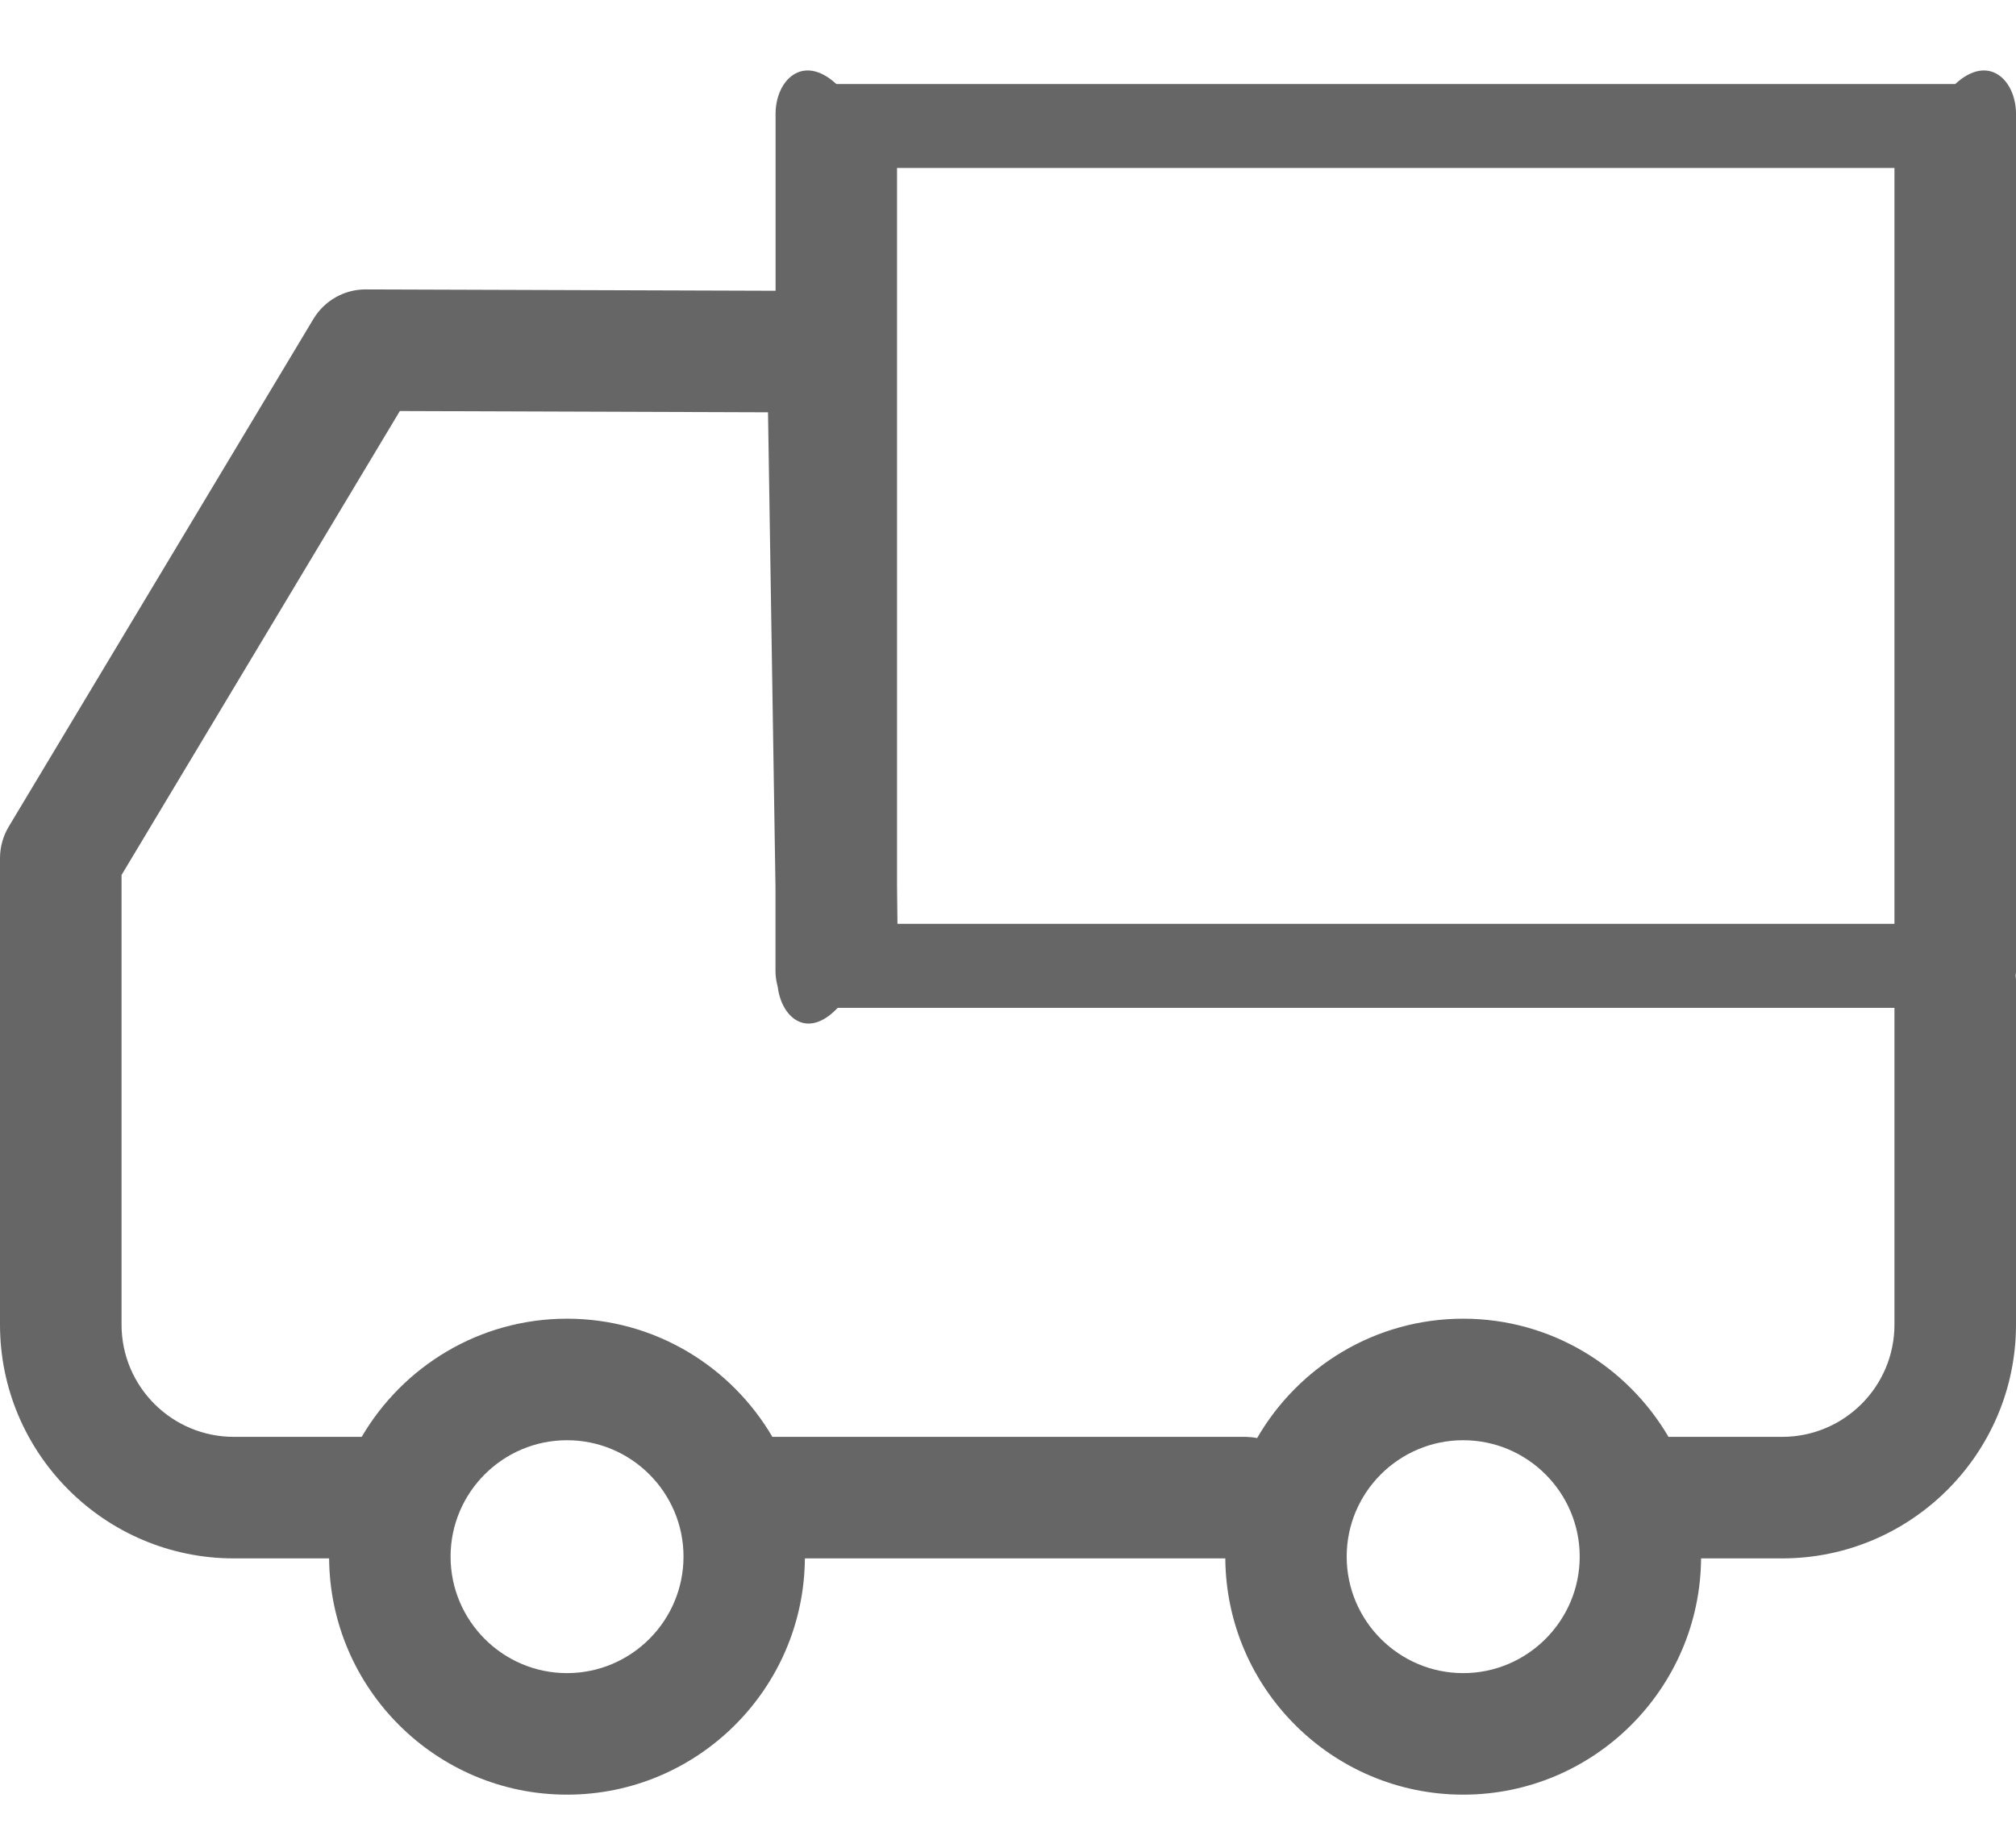 ﻿<?xml version="1.0" encoding="utf-8"?>
<svg version="1.1" xmlns:xlink="http://www.w3.org/1999/xlink" width="24px" height="22px" xmlns="http://www.w3.org/2000/svg">
  <g transform="matrix(1 0 0 1 -18 -121 )">
    <path d="M 24 1.356  C 24 0.956  23.676 0.632  23.277 1  L 9.956 1  C 9.557 0.632  9.233 0.956  9.233 1.356  L 9.233 3.462  L 4.354 3.446  L 4.351 3.446  C 4.097 3.446  3.862 3.58  3.731 3.798  L 0.103 9.844  C 0.036 9.957  0 10.086  0 10.217  L 0 15.772  C 0 17.306  1.249 18.555  2.784 18.555  L 3.918 18.555  C 3.93 20.108  5.195 21.368  6.75 21.368  C 8.305 21.368  9.571 20.108  9.582 18.555  L 14.587 18.555  C 14.598 20.108  15.864 21.368  17.419 21.368  C 18.974 21.368  20.239 20.108  20.251 18.555  L 21.216 18.555  C 22.751 18.555  24 17.306  24 15.772  L 24 11.664  C 24 11.647  23.996 11.632  23.995 11.616  C 23.996 11.6  24 11.584  24 11.568  L 24 1.356  Z M 10.679 2  L 22.553 2  L 22.553 11  L 10.684 11  L 10.679 10.543  L 10.679 2  Z M 8.137 18.534  C 8.137 19.298  7.515 19.921  6.75 19.921  C 5.986 19.921  5.364 19.298  5.364 18.534  C 5.364 17.77  5.986 17.148  6.75 17.148  C 7.515 17.148  8.137 17.77  8.137 18.534  Z M 18.806 18.534  C 18.806 19.298  18.183 19.921  17.419 19.921  C 16.655 19.921  16.032 19.298  16.032 18.534  C 16.032 17.77  16.654 17.148  17.419 17.148  C 18.183 17.148  18.806 17.77  18.806 18.534  Z M 22.553 12  L 22.553 15.772  C 22.553 16.509  21.954 17.108  21.216 17.108  L 19.863 17.108  C 19.371 16.268  18.461 15.701  17.419 15.701  C 16.371 15.701  15.456 16.274  14.966 17.122  C 14.92 17.113  14.874 17.109  14.828 17.108  L 9.195 17.108  C 8.703 16.268  7.793 15.701  6.75 15.701  C 5.708 15.701  4.798 16.268  4.306 17.108  L 2.784 17.108  C 2.046 17.108  1.447 16.509  1.447 15.772  L 1.447 10.418  L 4.76 4.894  L 9.143 4.909  L 9.232 10.562  L 9.232 11.568  C 9.232 11.632  9.244 11.693  9.259 11.752  C 9.303 12.109  9.605 12.387  9.973 12  L 22.553 12  Z " fill-rule="nonzero" fill="#666666" stroke="none" transform="matrix(1 0 0 1 18 121 )" />
  </g>
</svg>